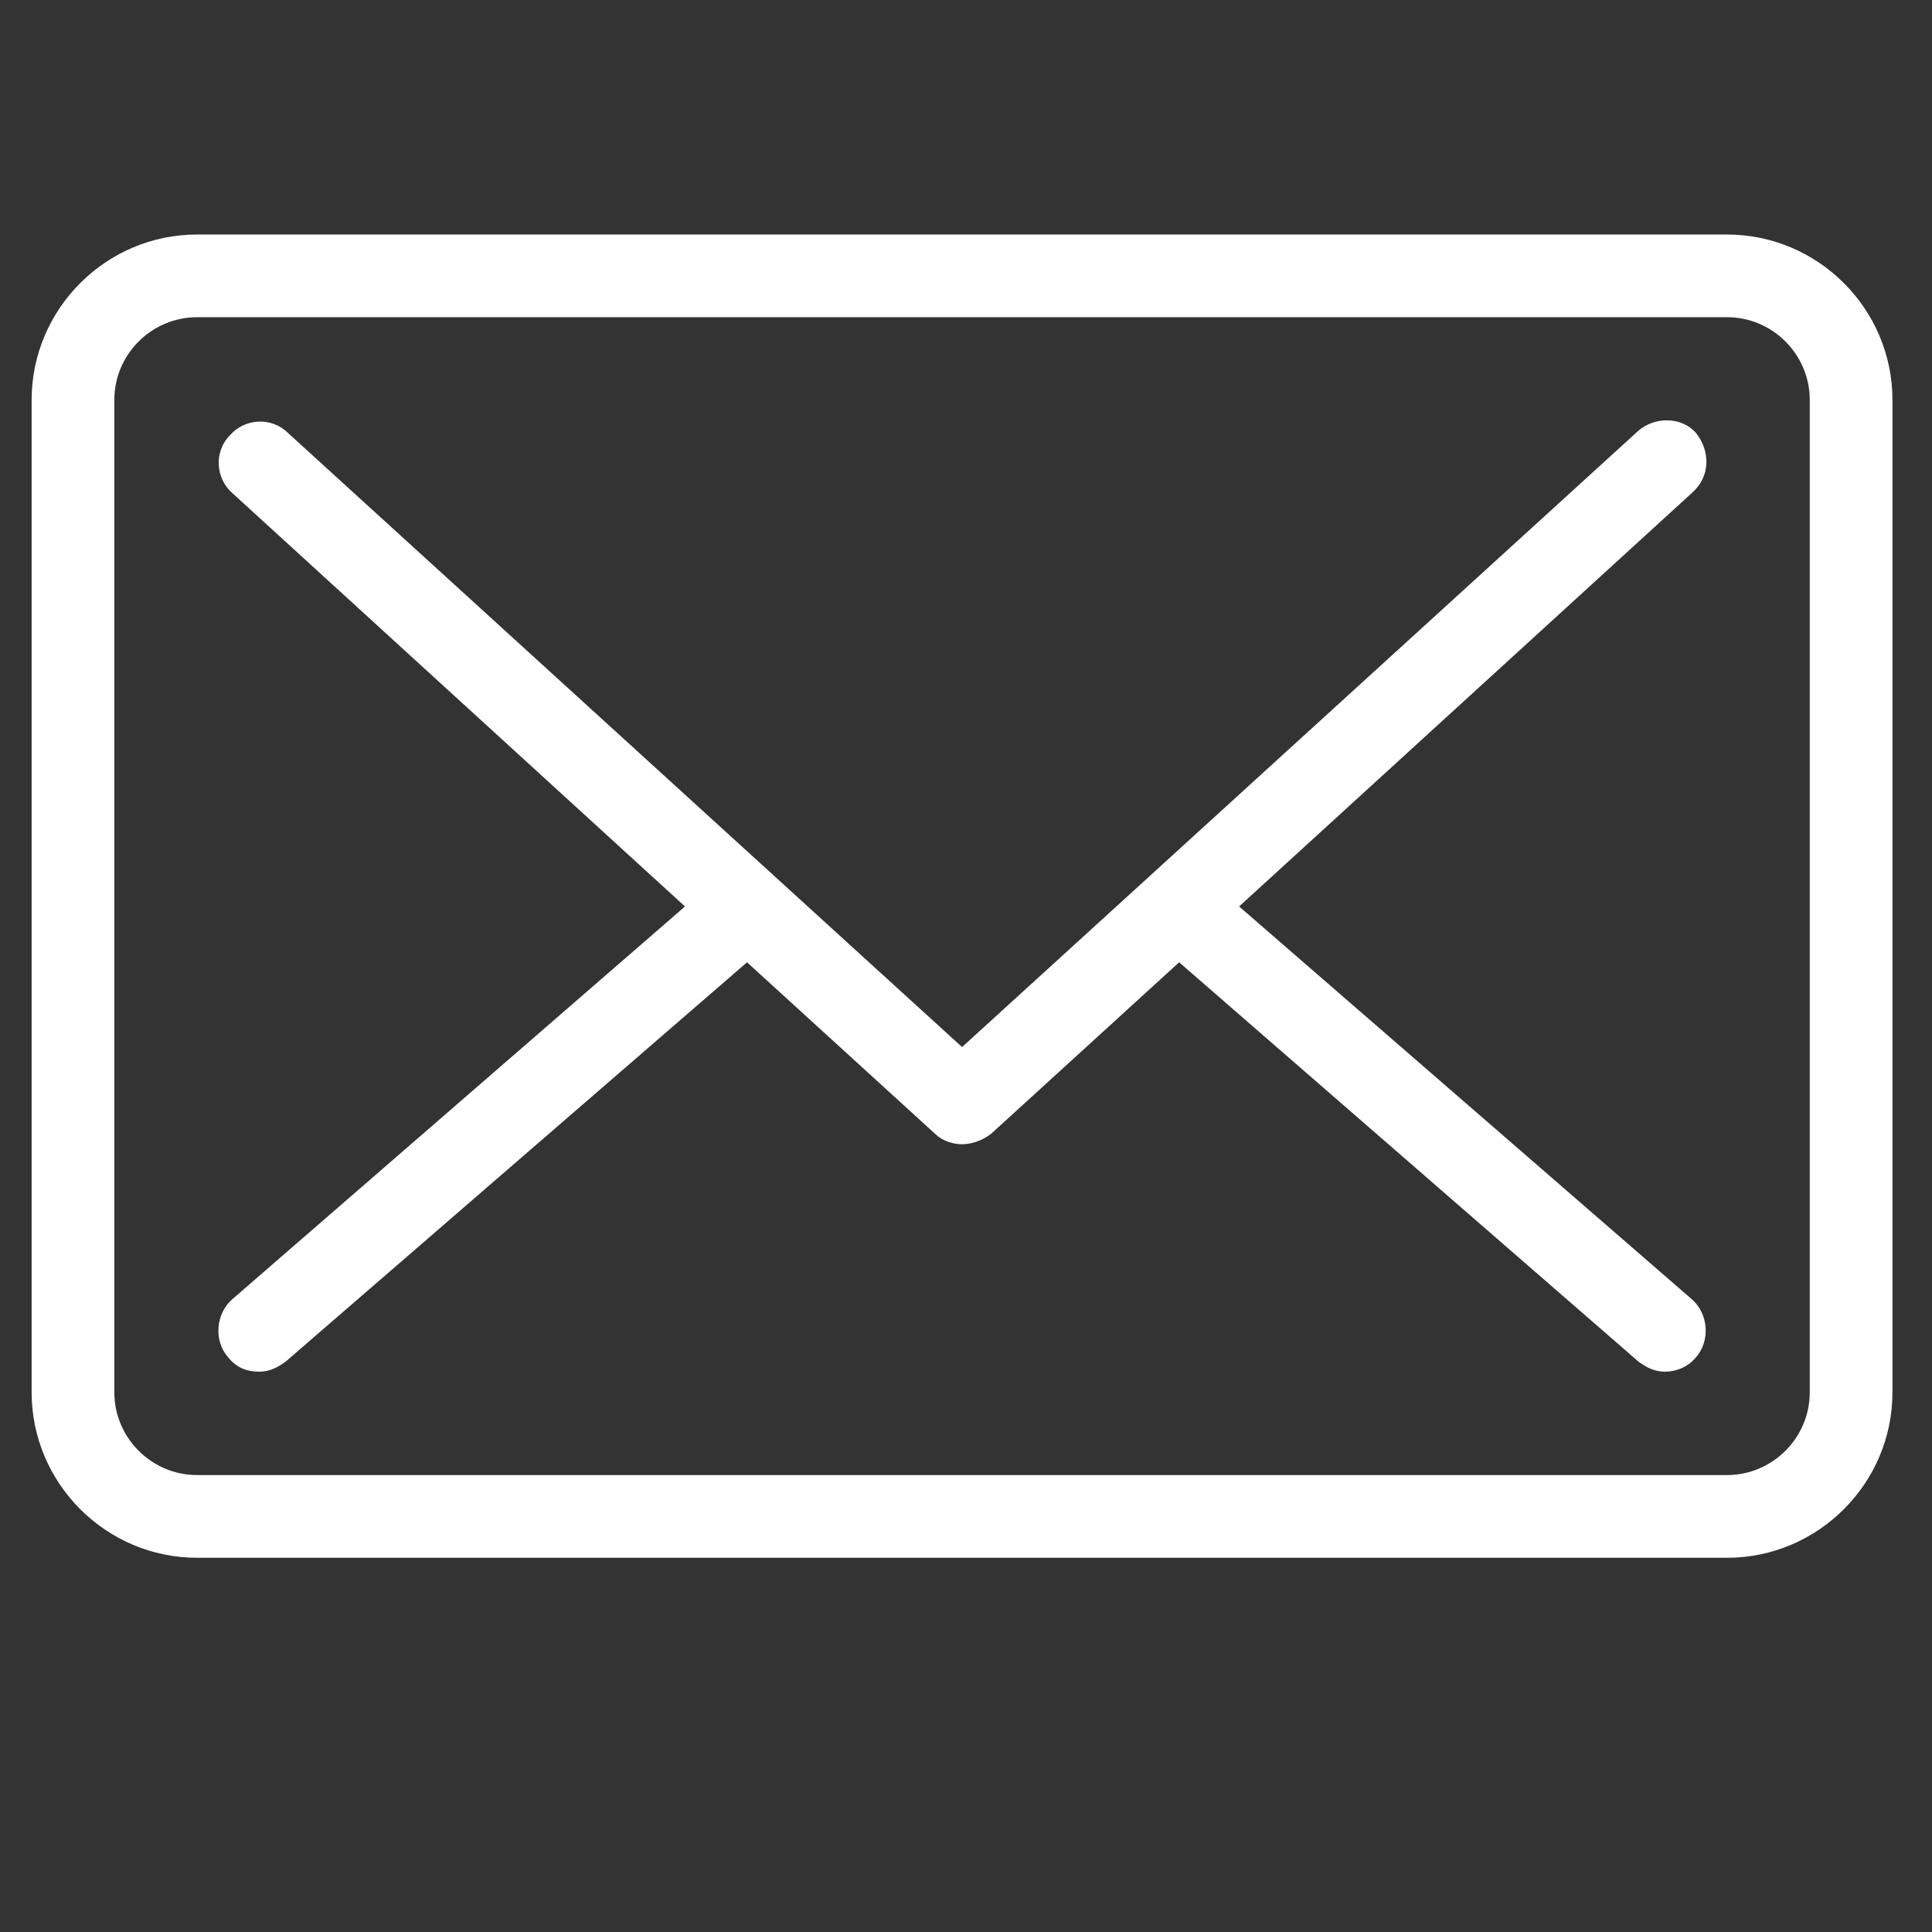 <?xml version="1.0" encoding="UTF-8" standalone="no"?>
<svg
   xmlns:dc="http://purl.org/dc/elements/1.1/"
   xmlns:cc="http://creativecommons.org/ns#"
   xmlns:rdf="http://www.w3.org/1999/02/22-rdf-syntax-ns#"
   xmlns:svg="http://www.w3.org/2000/svg"
   xmlns="http://www.w3.org/2000/svg"
   xmlns:sodipodi="http://sodipodi.sourceforge.net/DTD/sodipodi-0.dtd"
   xmlns:inkscape="http://www.inkscape.org/namespaces/inkscape"
   version="1.1"
   x="0px"
   y="0px"
   viewBox="0 0 87.999 87.999"
   id="svg4244"
   inkscape:version="0.91 r13725"
   sodipodi:docname="icon-email.svg"
   width="87.999"
   height="87.999">
  <rect x="0" y="0" width="87.999" height="87.999" fill="#333333" stroke="none"/>
  <defs
     id="defs4258" />
  <sodipodi:namedview
     pagecolor="#ffffff"
     bordercolor="#666666"
     borderopacity="1"
     objecttolerance="10"
     gridtolerance="10"
     guidetolerance="10"
     inkscape:pageopacity="0"
     inkscape:pageshadow="2"
     inkscape:window-width="784"
     inkscape:window-height="480"
     id="namedview4256"
     showgrid="false"
     fit-margin-top="0"
     fit-margin-left="0"
     fit-margin-right="0"
     fit-margin-bottom="0"
     inkscape:zoom="2.6700352"
     inkscape:cx="57.836933"
     inkscape:cy="46.692124"
     inkscape:window-x="884"
     inkscape:window-y="205"
     inkscape:window-maximized="0"
     inkscape:current-layer="svg4244" />
  <path
     d="m 78.664,10.682 -69.689,0 c -4.144,0 -7.534,3.39 -7.534,7.534 l 0,45.204 c 0,4.144 3.39,7.534 7.534,7.534 l 69.689,0 c 4.144,0 7.534,-3.39 7.534,-7.534 l 0,-45.204 c 0,-4.144 -3.39,-7.534 -7.534,-7.534 z m 3.767,52.737 c 0,2.072 -1.695,3.767 -3.767,3.767 l -69.689,0 c -2.072,0 -3.767,-1.695 -3.767,-3.767 l 0,-45.204 c 0,-2.072 1.695,-3.767 3.767,-3.767 l 69.689,0 c 2.072,0 3.767,1.695 3.767,3.767 l 0,45.204 z M 77.063,22.453 56.439,41.288 77.063,59.181 c 0.753,0.659 0.848,1.883 0.188,2.637 -0.377,0.471 -0.942,0.659 -1.413,0.659 -0.471,0 -0.848,-0.188 -1.224,-0.471 L 53.708,43.831 45.138,51.647 c -0.377,0.283 -0.848,0.471 -1.318,0.471 -0.471,0 -0.942,-0.188 -1.224,-0.471 L 34.026,43.831 13.025,62.007 c -0.377,0.283 -0.753,0.471 -1.224,0.471 -0.565,0 -1.036,-0.188 -1.413,-0.659 -0.659,-0.753 -0.565,-1.978 0.188,-2.637 L 31.2,41.288 10.576,22.453 c -0.753,-0.659 -0.848,-1.883 -0.094,-2.637 0.659,-0.753 1.883,-0.848 2.637,-0.094 L 43.82,47.692 74.615,19.628 c 0.753,-0.659 1.978,-0.659 2.637,0.094 0.659,0.848 0.659,1.978 -0.188,2.731 z"
     id="path4232"
     inkscape:connector-curvature="0"
     style="fill:#ffffff" />
</svg>
